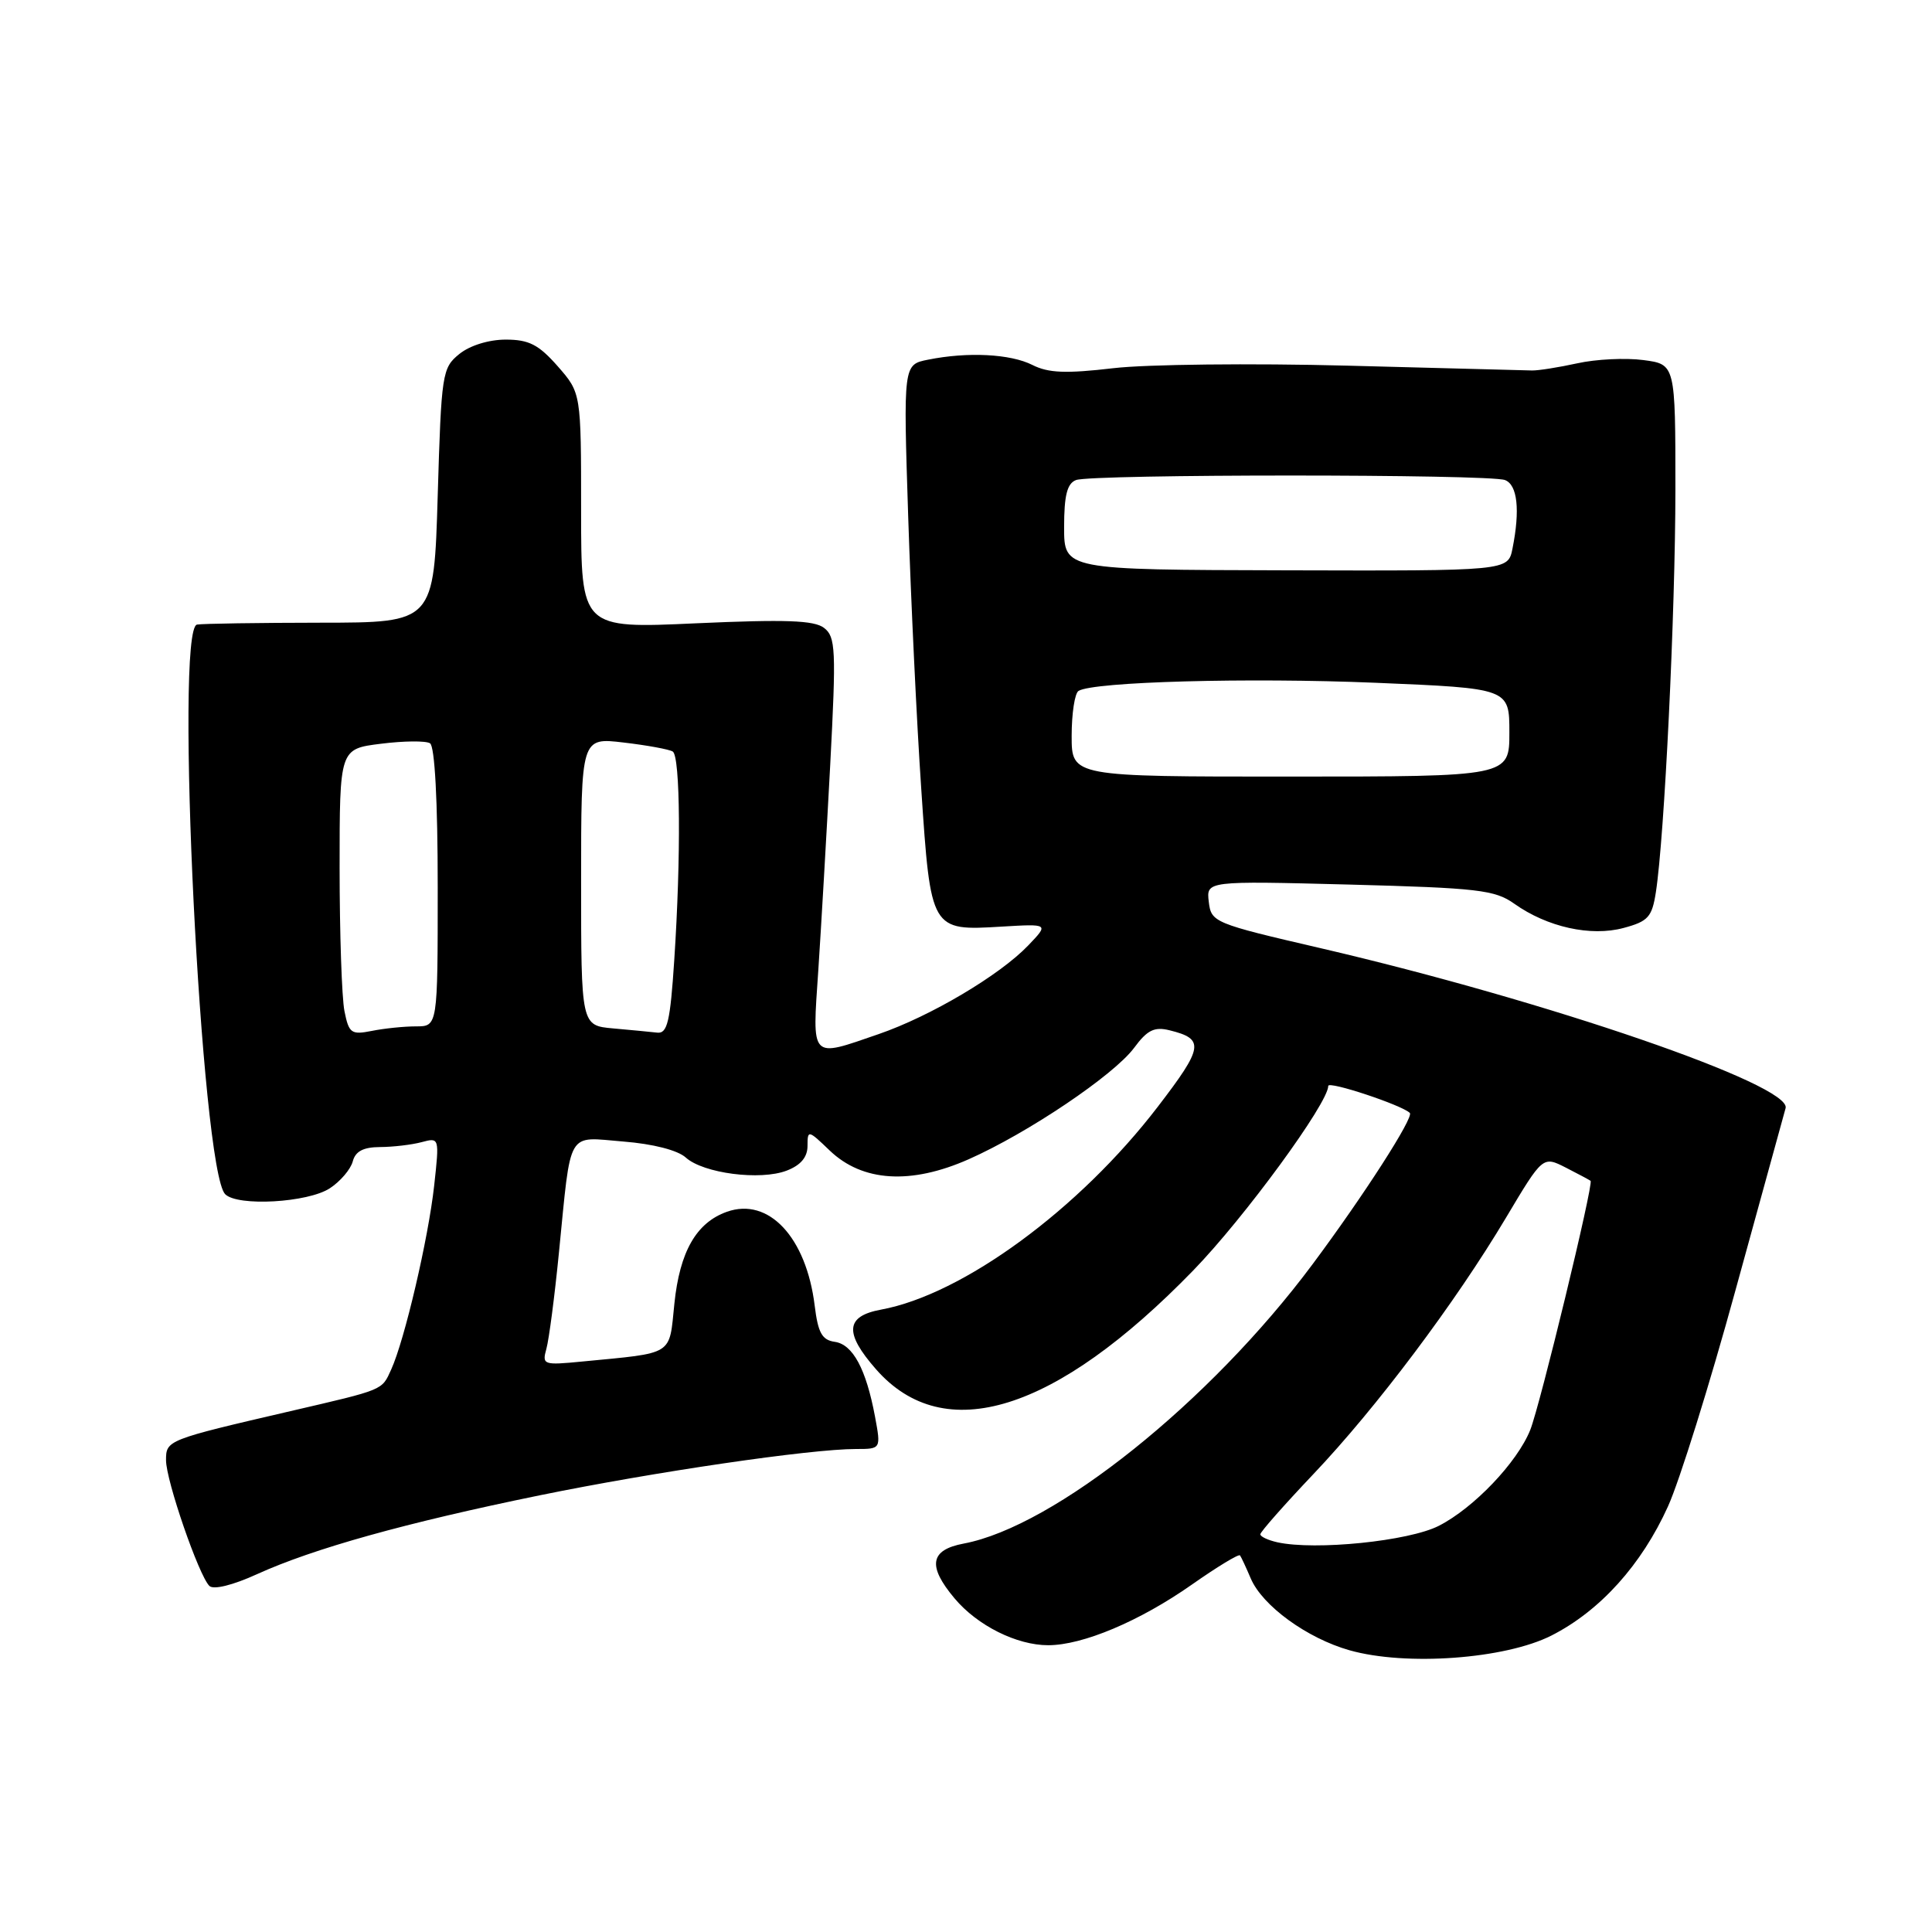 <?xml version="1.0" encoding="UTF-8" standalone="no"?>
<!DOCTYPE svg PUBLIC "-//W3C//DTD SVG 1.1//EN" "http://www.w3.org/Graphics/SVG/1.1/DTD/svg11.dtd" >
<svg xmlns="http://www.w3.org/2000/svg" xmlns:xlink="http://www.w3.org/1999/xlink" version="1.1" viewBox="0 0 256 256">
 <g >
 <path fill="currentColor"
d=" M 205.57 216.72 C 212.01 213.45 217.51 207.36 221.02 199.60 C 222.54 196.25 226.56 183.38 229.95 171.00 C 233.35 158.62 236.34 147.75 236.60 146.84 C 237.48 143.78 205.00 132.61 174.95 125.63 C 160.84 122.36 160.49 122.21 160.17 119.50 C 159.84 116.72 159.84 116.72 178.81 117.21 C 195.81 117.66 198.08 117.92 200.64 119.74 C 205.01 122.85 210.79 124.13 215.13 122.96 C 218.38 122.09 218.90 121.52 219.41 118.23 C 220.55 110.91 221.99 81.22 222.00 64.89 C 222.00 48.27 222.00 48.27 217.75 47.71 C 215.41 47.40 211.47 47.59 209.00 48.14 C 206.53 48.68 203.82 49.11 203.00 49.09 C 202.18 49.07 191.15 48.79 178.50 48.45 C 165.85 48.12 151.90 48.27 147.50 48.79 C 141.25 49.52 138.91 49.43 136.80 48.36 C 133.89 46.89 128.23 46.60 122.97 47.66 C 119.69 48.31 119.69 48.31 120.34 68.43 C 120.70 79.50 121.47 95.74 122.07 104.53 C 123.33 123.35 123.33 123.35 132.74 122.78 C 138.99 122.41 138.99 122.41 136.24 125.28 C 132.47 129.22 123.30 134.66 116.41 137.03 C 107.29 140.17 107.62 140.53 108.43 128.56 C 108.81 122.82 109.52 110.56 110.01 101.31 C 110.81 86.06 110.73 84.38 109.19 83.20 C 107.88 82.19 104.08 82.06 92.25 82.59 C 77.00 83.29 77.00 83.29 77.00 67.68 C 77.00 52.07 77.00 52.07 73.90 48.53 C 71.37 45.66 70.09 45.00 67.01 45.00 C 64.77 45.00 62.25 45.78 60.86 46.91 C 58.59 48.75 58.48 49.46 58.00 65.66 C 57.50 82.50 57.50 82.50 42.50 82.51 C 34.25 82.52 26.87 82.63 26.11 82.76 C 23.10 83.27 26.66 155.06 29.84 158.24 C 31.49 159.89 40.80 159.36 43.71 157.45 C 45.10 156.54 46.46 154.94 46.74 153.90 C 47.09 152.55 48.14 152.00 50.37 151.99 C 52.09 151.98 54.56 151.69 55.87 151.34 C 58.22 150.71 58.23 150.73 57.53 157.10 C 56.76 164.10 53.62 177.55 51.83 181.48 C 50.57 184.25 50.95 184.09 38.50 186.98 C 22.09 190.79 22.00 190.83 22.00 193.49 C 22.00 196.18 26.33 208.73 27.74 210.14 C 28.28 210.68 30.83 210.06 34.07 208.58 C 41.53 205.19 53.73 201.78 71.50 198.14 C 86.71 195.03 107.37 192.00 113.42 192.00 C 116.74 192.00 116.74 192.00 115.94 187.69 C 114.76 181.40 113.01 178.14 110.61 177.80 C 108.92 177.56 108.39 176.60 107.95 173.00 C 106.83 163.93 101.84 158.60 96.31 160.57 C 92.26 162.01 90.07 165.85 89.36 172.73 C 88.64 179.72 89.43 179.22 77.14 180.41 C 71.99 180.91 71.81 180.85 72.40 178.72 C 72.74 177.50 73.49 171.78 74.06 166.00 C 75.71 149.42 75.01 150.65 82.60 151.26 C 86.53 151.57 89.80 152.41 90.87 153.38 C 93.19 155.48 100.76 156.46 104.25 155.11 C 106.10 154.40 107.00 153.33 107.00 151.84 C 107.00 149.69 107.09 149.71 109.95 152.46 C 114.28 156.60 120.69 157.00 128.35 153.61 C 136.21 150.13 147.60 142.45 150.28 138.84 C 152.02 136.48 152.96 136.02 154.98 136.52 C 159.64 137.67 159.48 138.74 153.42 146.64 C 143.02 160.22 127.60 171.53 116.75 173.53 C 112.02 174.40 111.84 176.61 116.09 181.45 C 125.12 191.73 139.86 187.13 158.11 168.34 C 164.88 161.37 176.00 146.17 176.00 143.89 C 176.00 143.19 185.76 146.43 186.81 147.47 C 187.37 148.04 180.72 158.39 173.92 167.52 C 160.34 185.76 139.72 202.27 127.70 204.53 C 123.22 205.37 122.87 207.50 126.49 211.80 C 129.51 215.40 134.72 218.00 138.89 218.00 C 143.47 218.00 151.01 214.82 157.91 209.98 C 161.27 207.62 164.15 205.87 164.31 206.10 C 164.47 206.32 165.11 207.69 165.73 209.15 C 167.28 212.78 173.20 217.08 178.82 218.67 C 186.31 220.79 199.43 219.83 205.57 216.72 Z  M 169.25 204.36 C 168.01 204.08 167.00 203.61 167.00 203.30 C 167.00 202.99 170.16 199.41 174.02 195.34 C 182.36 186.56 192.83 172.63 199.56 161.34 C 204.43 153.17 204.43 153.17 207.47 154.71 C 209.13 155.56 210.62 156.35 210.76 156.47 C 211.19 156.83 204.06 186.25 202.76 189.49 C 201.03 193.79 195.28 199.82 190.65 202.18 C 186.68 204.21 174.28 205.47 169.25 204.36 Z  M 45.64 133.97 C 45.29 132.20 45.00 123.66 45.00 114.99 C 45.00 99.23 45.00 99.23 50.48 98.55 C 53.50 98.17 56.42 98.14 56.98 98.49 C 57.61 98.88 58.00 106.13 58.00 117.56 C 58.00 136.00 58.00 136.00 55.12 136.00 C 53.54 136.00 50.91 136.27 49.27 136.60 C 46.54 137.14 46.23 136.92 45.64 133.97 Z  M 81.25 136.27 C 77.00 135.89 77.00 135.89 77.00 116.80 C 77.00 97.72 77.00 97.72 82.64 98.39 C 85.73 98.75 88.66 99.29 89.14 99.58 C 90.15 100.21 90.25 113.50 89.34 127.25 C 88.81 135.36 88.43 136.97 87.10 136.83 C 86.22 136.73 83.59 136.48 81.25 136.27 Z  M 142.00 97.51 C 142.00 94.55 142.41 91.86 142.91 91.55 C 144.89 90.33 165.41 89.77 182.25 90.47 C 200.00 91.21 200.00 91.21 200.00 97.06 C 200.00 102.90 200.00 102.90 171.00 102.90 C 142.00 102.91 142.00 102.91 142.00 97.51 Z  M 141.00 69.86 C 141.00 65.63 141.40 64.06 142.58 63.61 C 144.65 62.81 197.35 62.81 199.42 63.61 C 201.07 64.24 201.44 67.57 200.41 72.70 C 199.82 75.65 199.82 75.65 170.41 75.57 C 141.00 75.50 141.00 75.50 141.00 69.86 Z "/>
</g>
</svg>